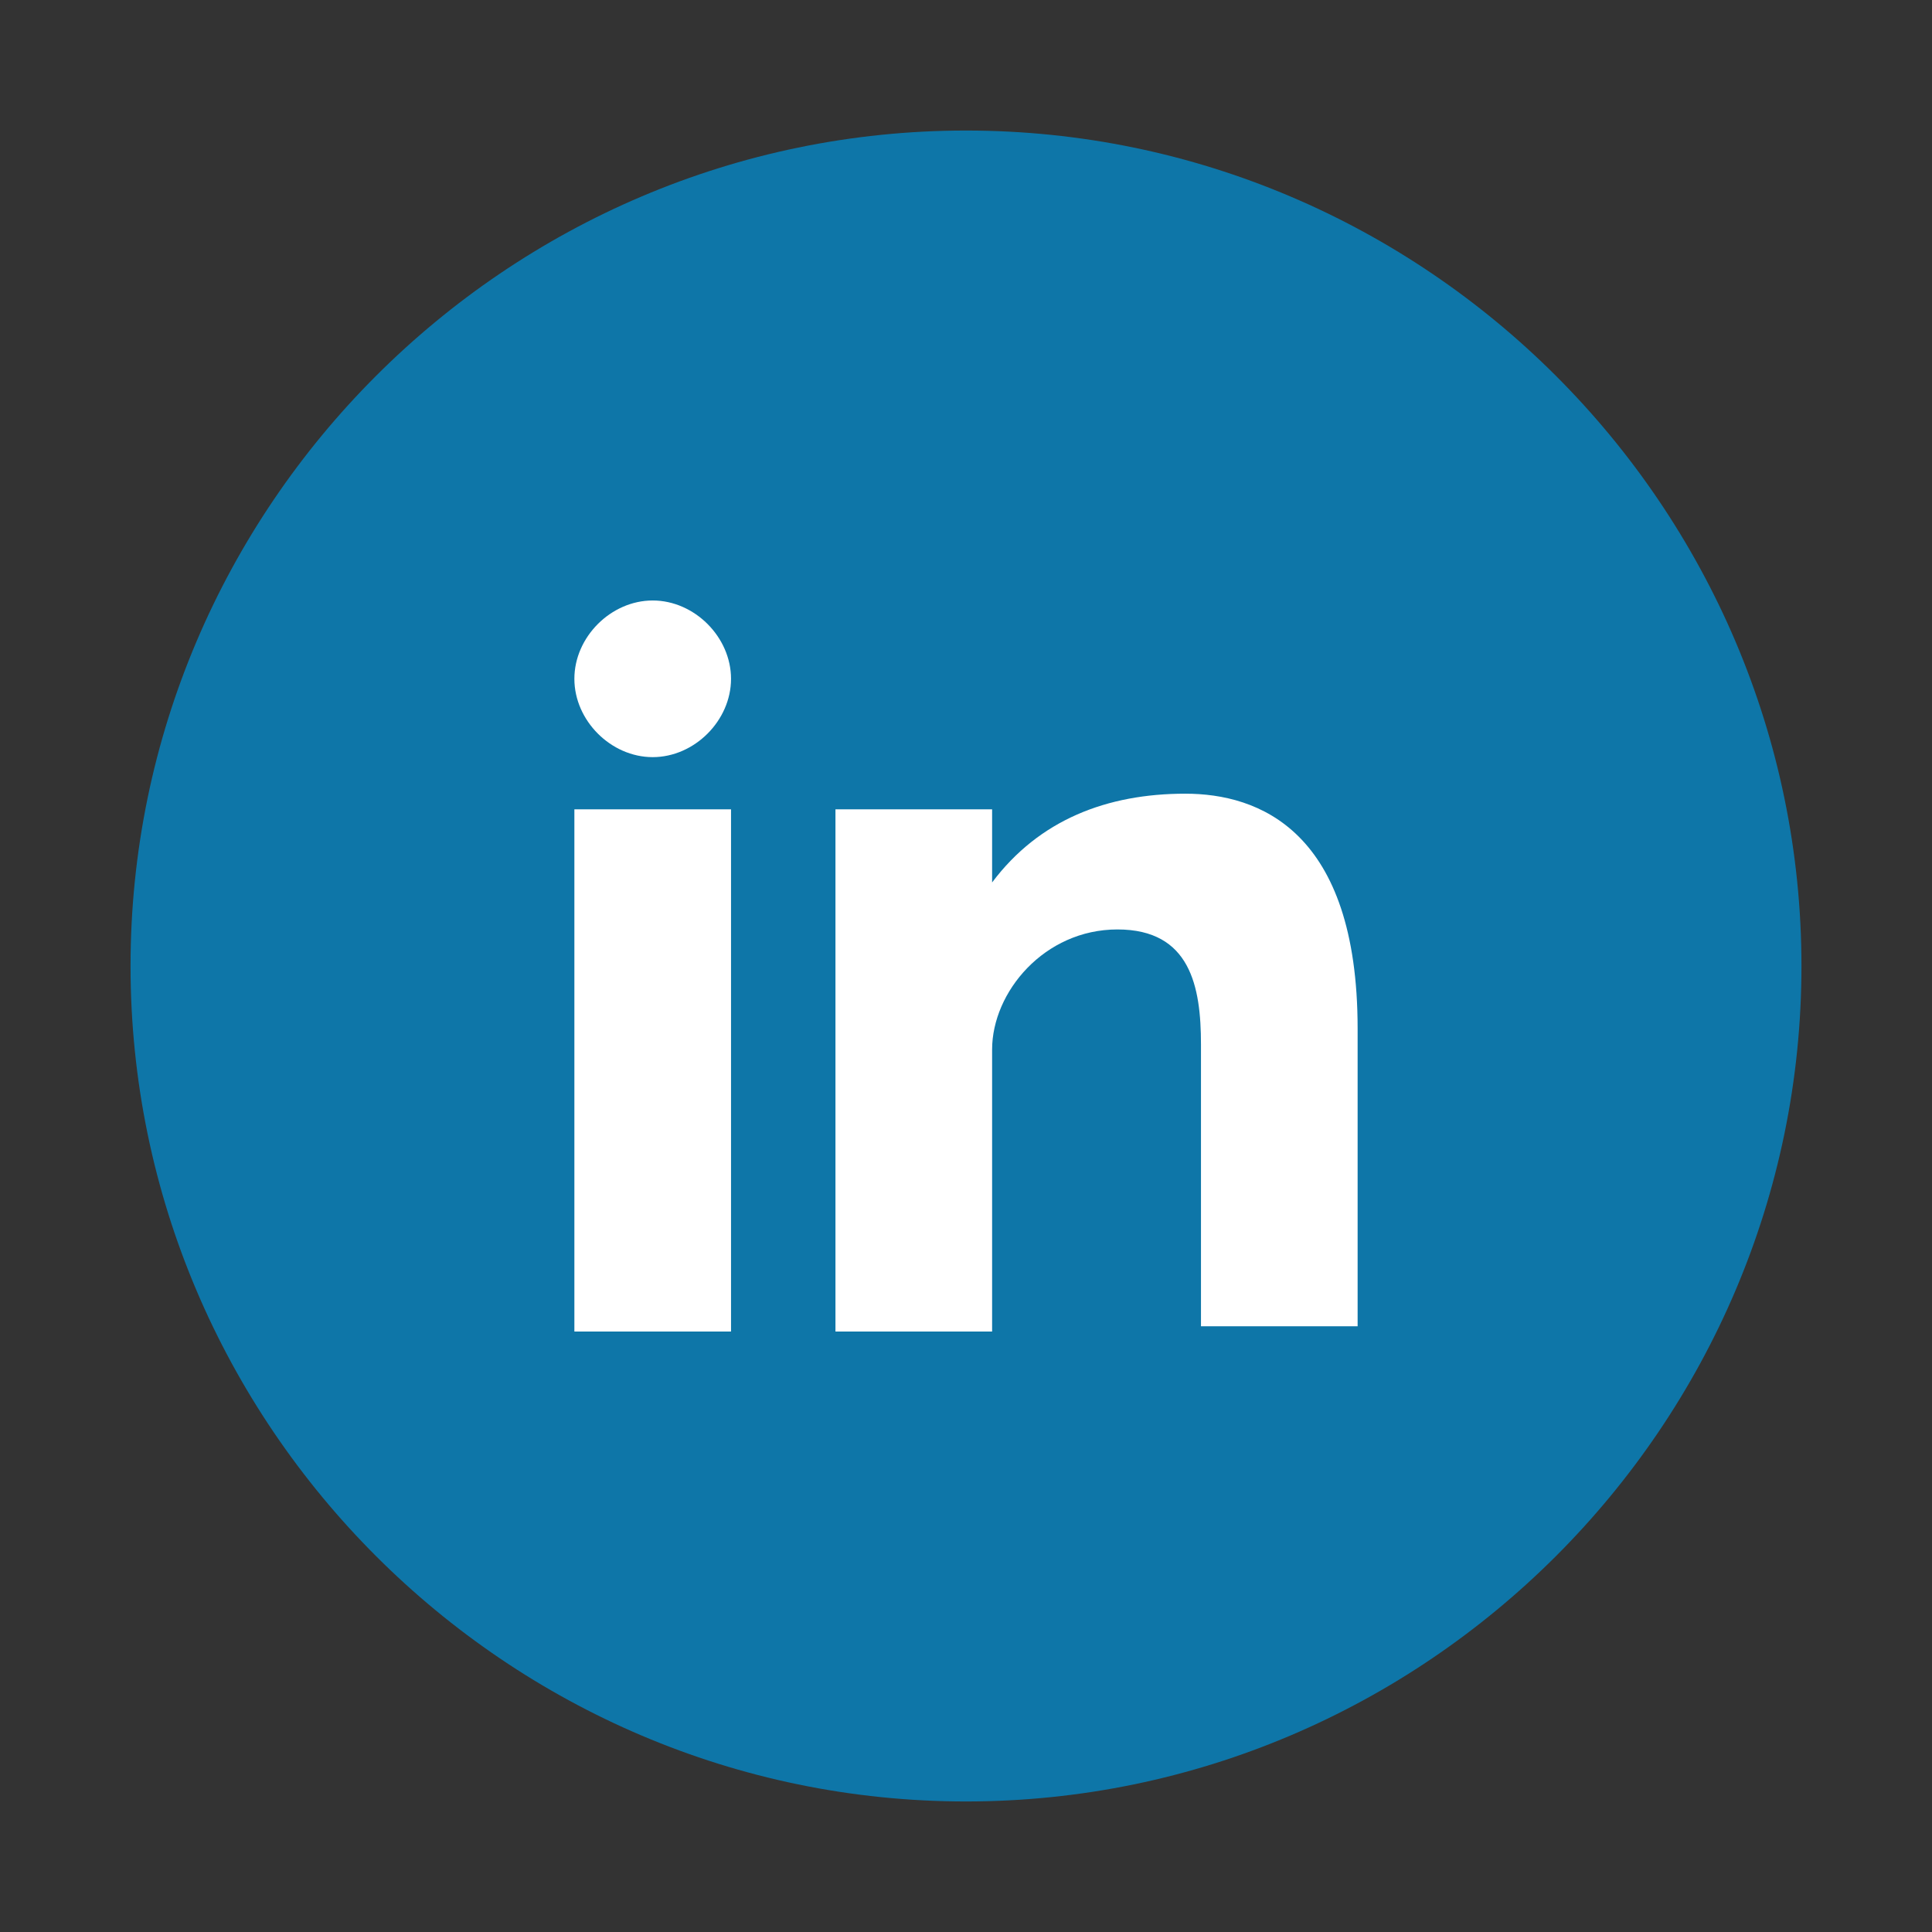 <?xml version="1.0" encoding="utf-8"?>
<!-- Generator: Adobe Illustrator 21.1.0, SVG Export Plug-In . SVG Version: 6.00 Build 0)  -->
<svg version="1.1" id="Layer_1" xmlns="http://www.w3.org/2000/svg" xmlns:xlink="http://www.w3.org/1999/xlink" x="0px" y="0px"
	 viewBox="0 0 37 37" style="enable-background:new 0 0 37 37;" xml:space="preserve">
<rect x="0" y="0" width="37" height="37" fill="#333333" stroke="none"/>
<style type="text/css">
	.st0{fill:#0E76A8;}
	.st1{fill:#FFFFFF;}
</style>
<path class="st0" d="M18.5,2.5c8.8,0,16,7.2,16,16s-7.2,16-16,16s-16-7.2-16-16S9.7,2.5,18.5,2.5z"/>
<path class="st1" d="M11,25.5h3v-10h-3V25.5z M22.7,15.2c-1.5,0-2.8,0.5-3.7,1.7v-1.4h-3v10h3v-5.4c0-1.1,1-2.3,2.4-2.3
	S23,18.9,23,20v5.4h3v-5.7C26,15.9,24.1,15.2,22.7,15.2z M12.5,14.5c0.8,0,1.5-0.7,1.5-1.5s-0.7-1.5-1.5-1.5S11,12.2,11,13
	S11.7,14.5,12.5,14.5z"/>
</svg>
